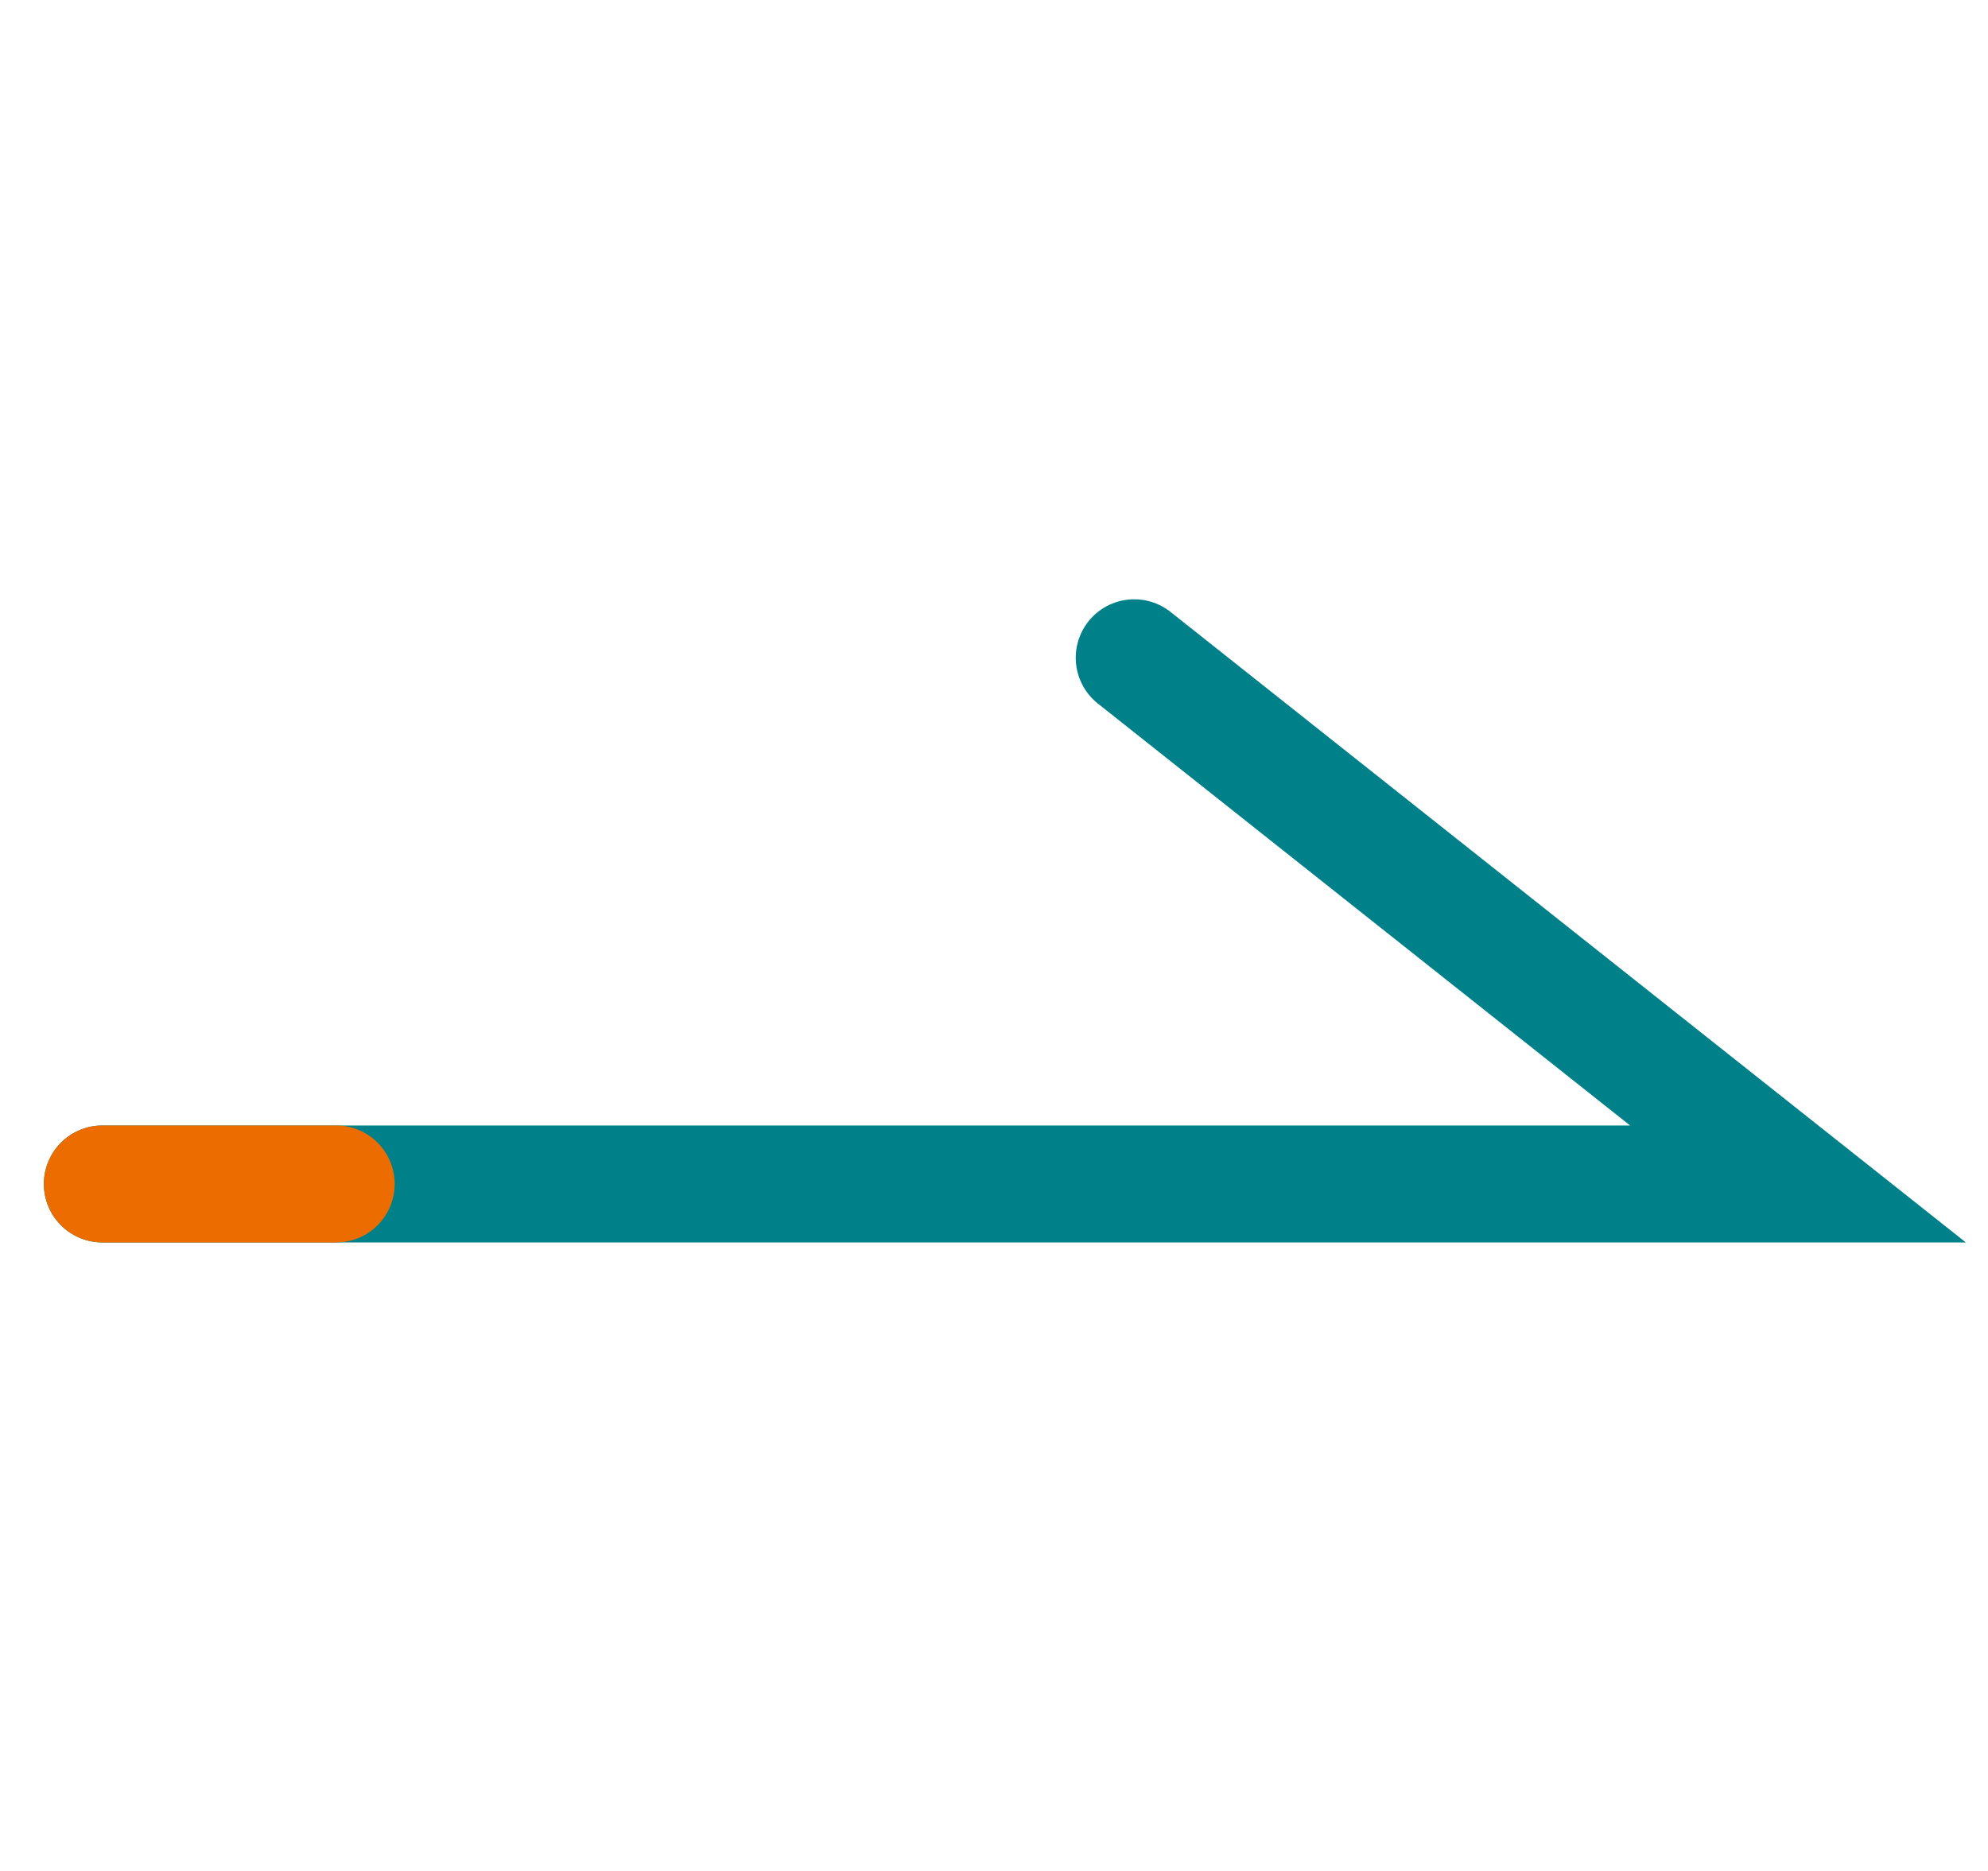 <svg width="34" height="32" viewBox="0 0 34 32" fill="none" xmlns="http://www.w3.org/2000/svg">
<path d="M1.75 20.25L30.75 20.25L19.398 11.25" stroke="#008088" stroke-width="2" stroke-miterlimit="10" stroke-linecap="round"/>
<path d="M1.75 20.25L5.75 20.25" stroke="#EC6C00" stroke-width="2" stroke-miterlimit="10" stroke-linecap="round"/>
</svg>
